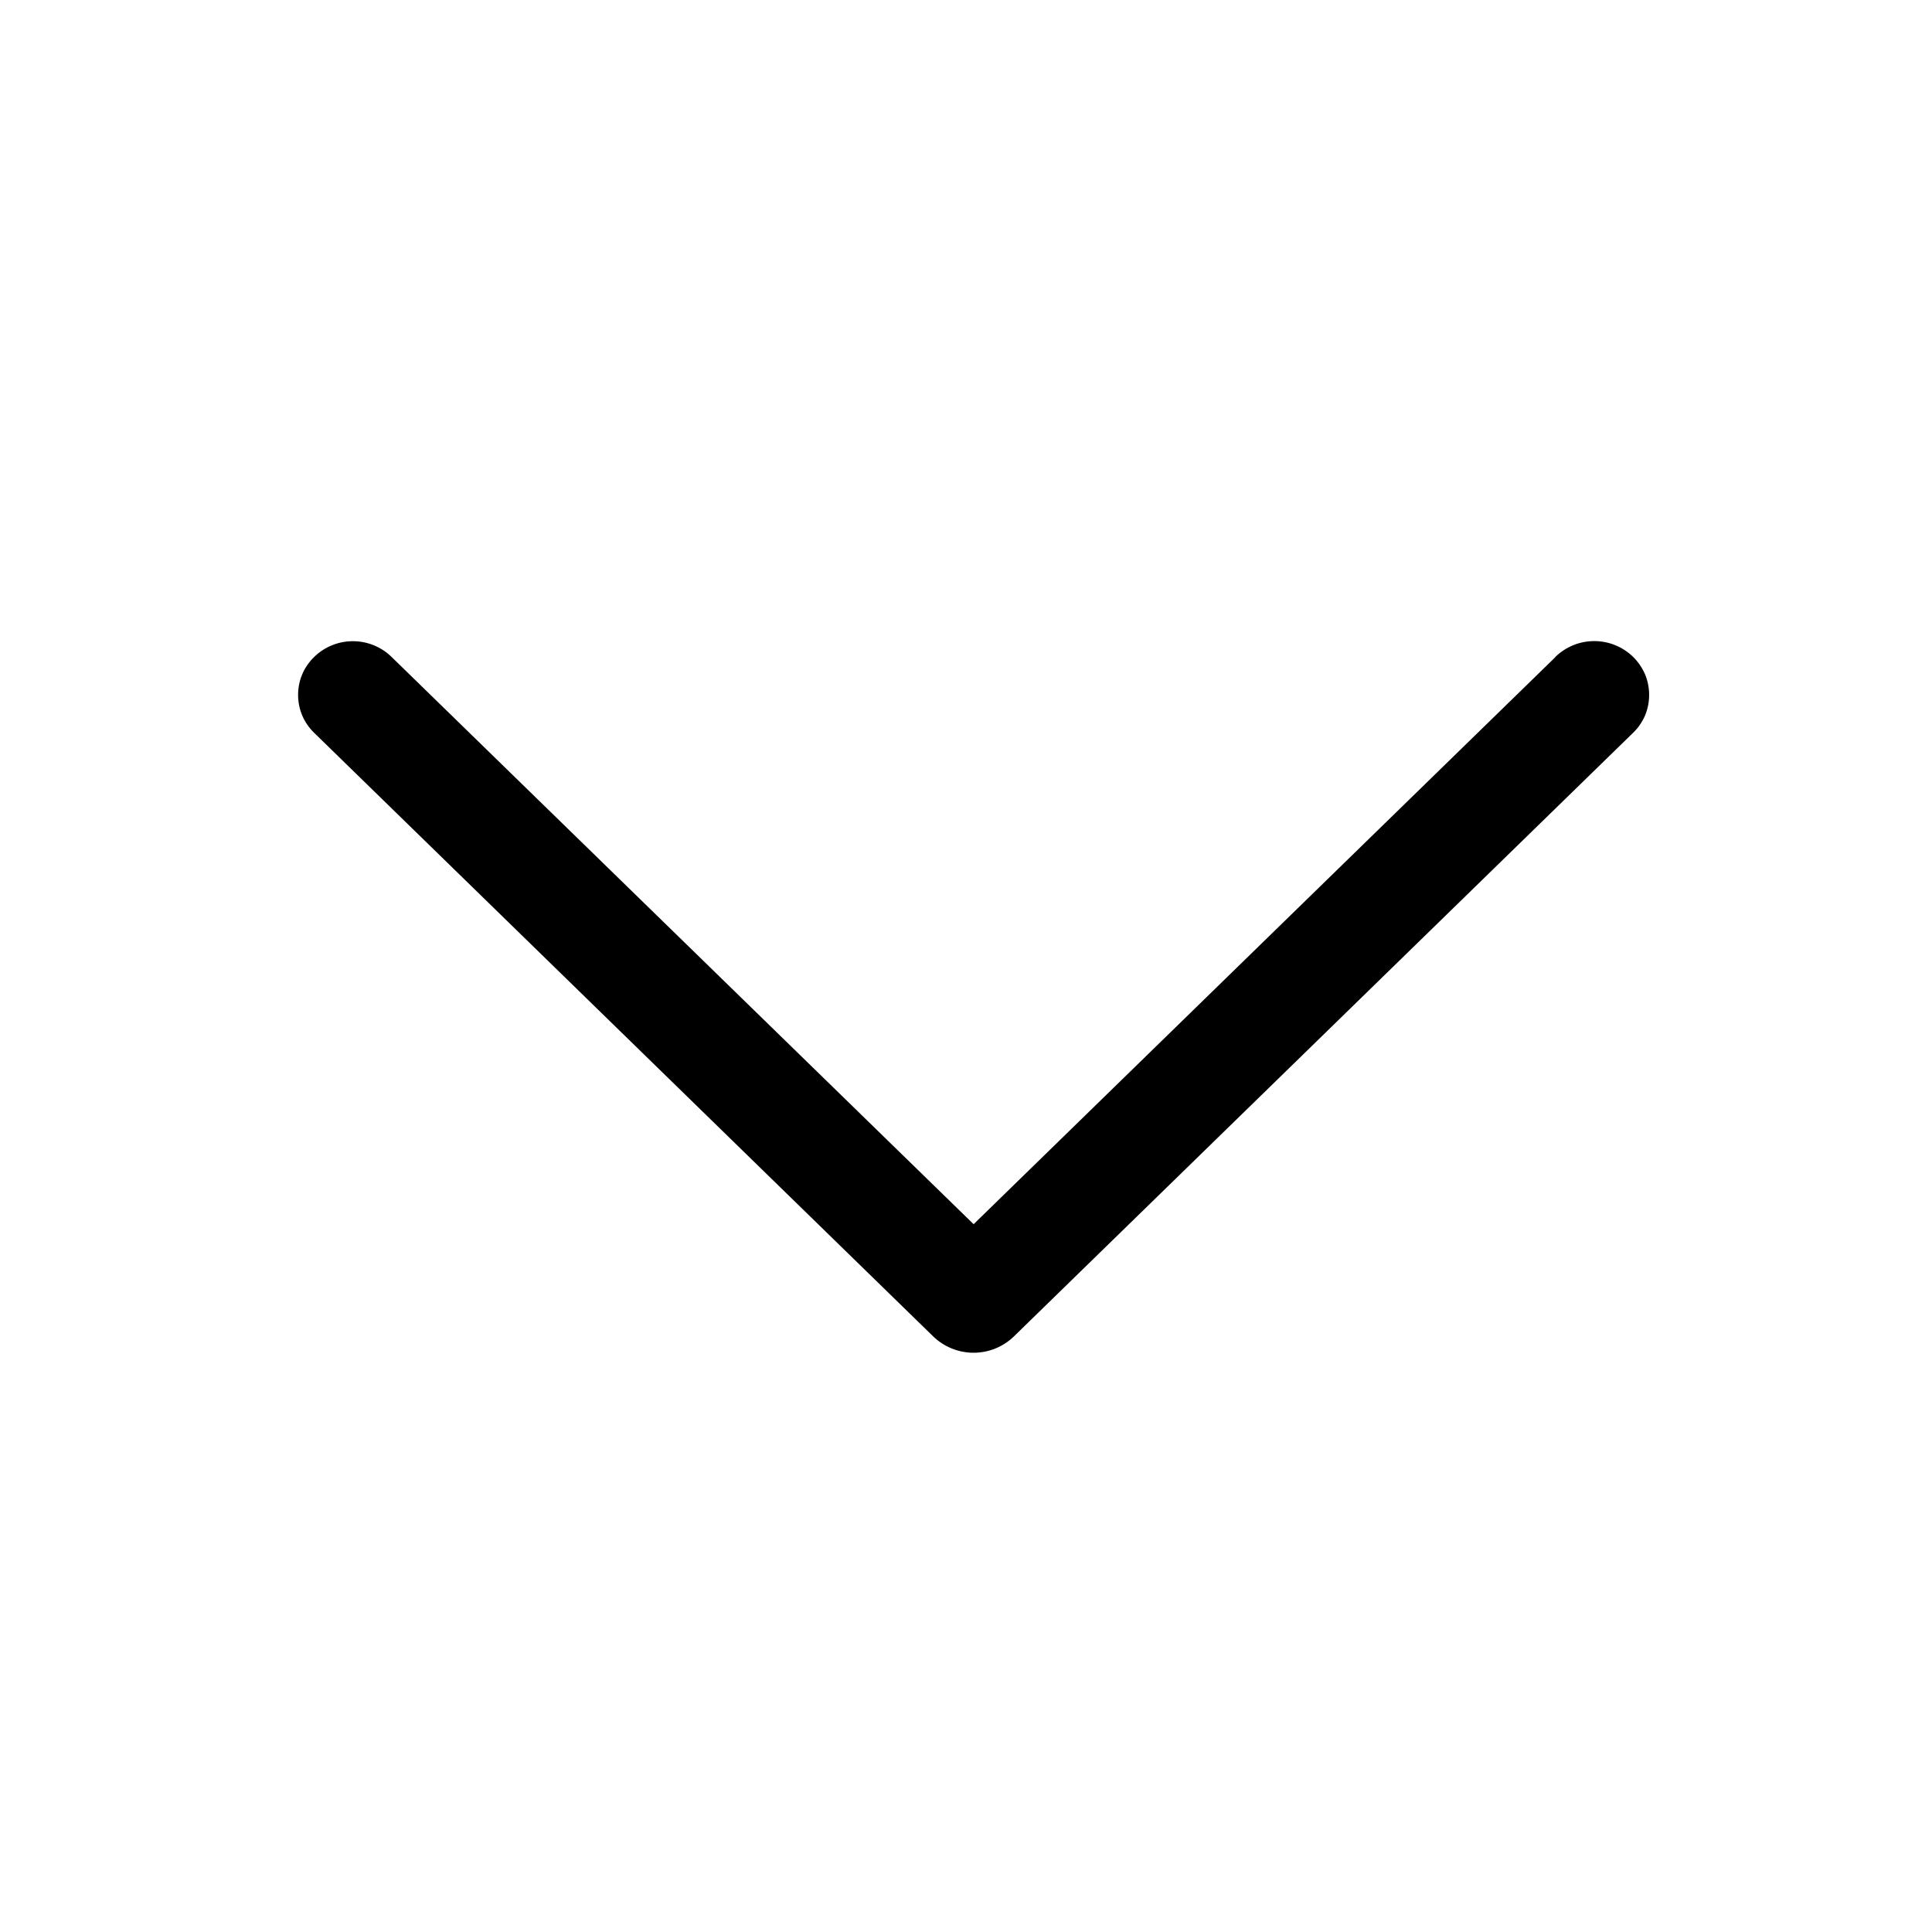<svg width="17" height="17" viewBox="0 0 17 17" fill="none" xmlns="http://www.w3.org/2000/svg">
<path d="M13.686 5.782L8.567 10.772L3.447 5.782C3.356 5.692 3.233 5.642 3.105 5.642C2.977 5.642 2.854 5.692 2.763 5.782C2.719 5.825 2.683 5.877 2.659 5.934C2.635 5.991 2.623 6.052 2.623 6.114C2.623 6.176 2.635 6.238 2.659 6.295C2.683 6.352 2.719 6.404 2.763 6.447L8.209 11.757C8.305 11.851 8.433 11.903 8.567 11.903C8.7 11.903 8.828 11.851 8.924 11.757L14.37 6.448C14.415 6.405 14.45 6.353 14.475 6.296C14.499 6.238 14.511 6.177 14.511 6.114C14.511 6.052 14.499 5.991 14.475 5.933C14.45 5.876 14.415 5.824 14.37 5.78C14.279 5.691 14.156 5.641 14.028 5.641C13.9 5.641 13.778 5.691 13.686 5.78V5.782Z" fill="black"/>
</svg>
